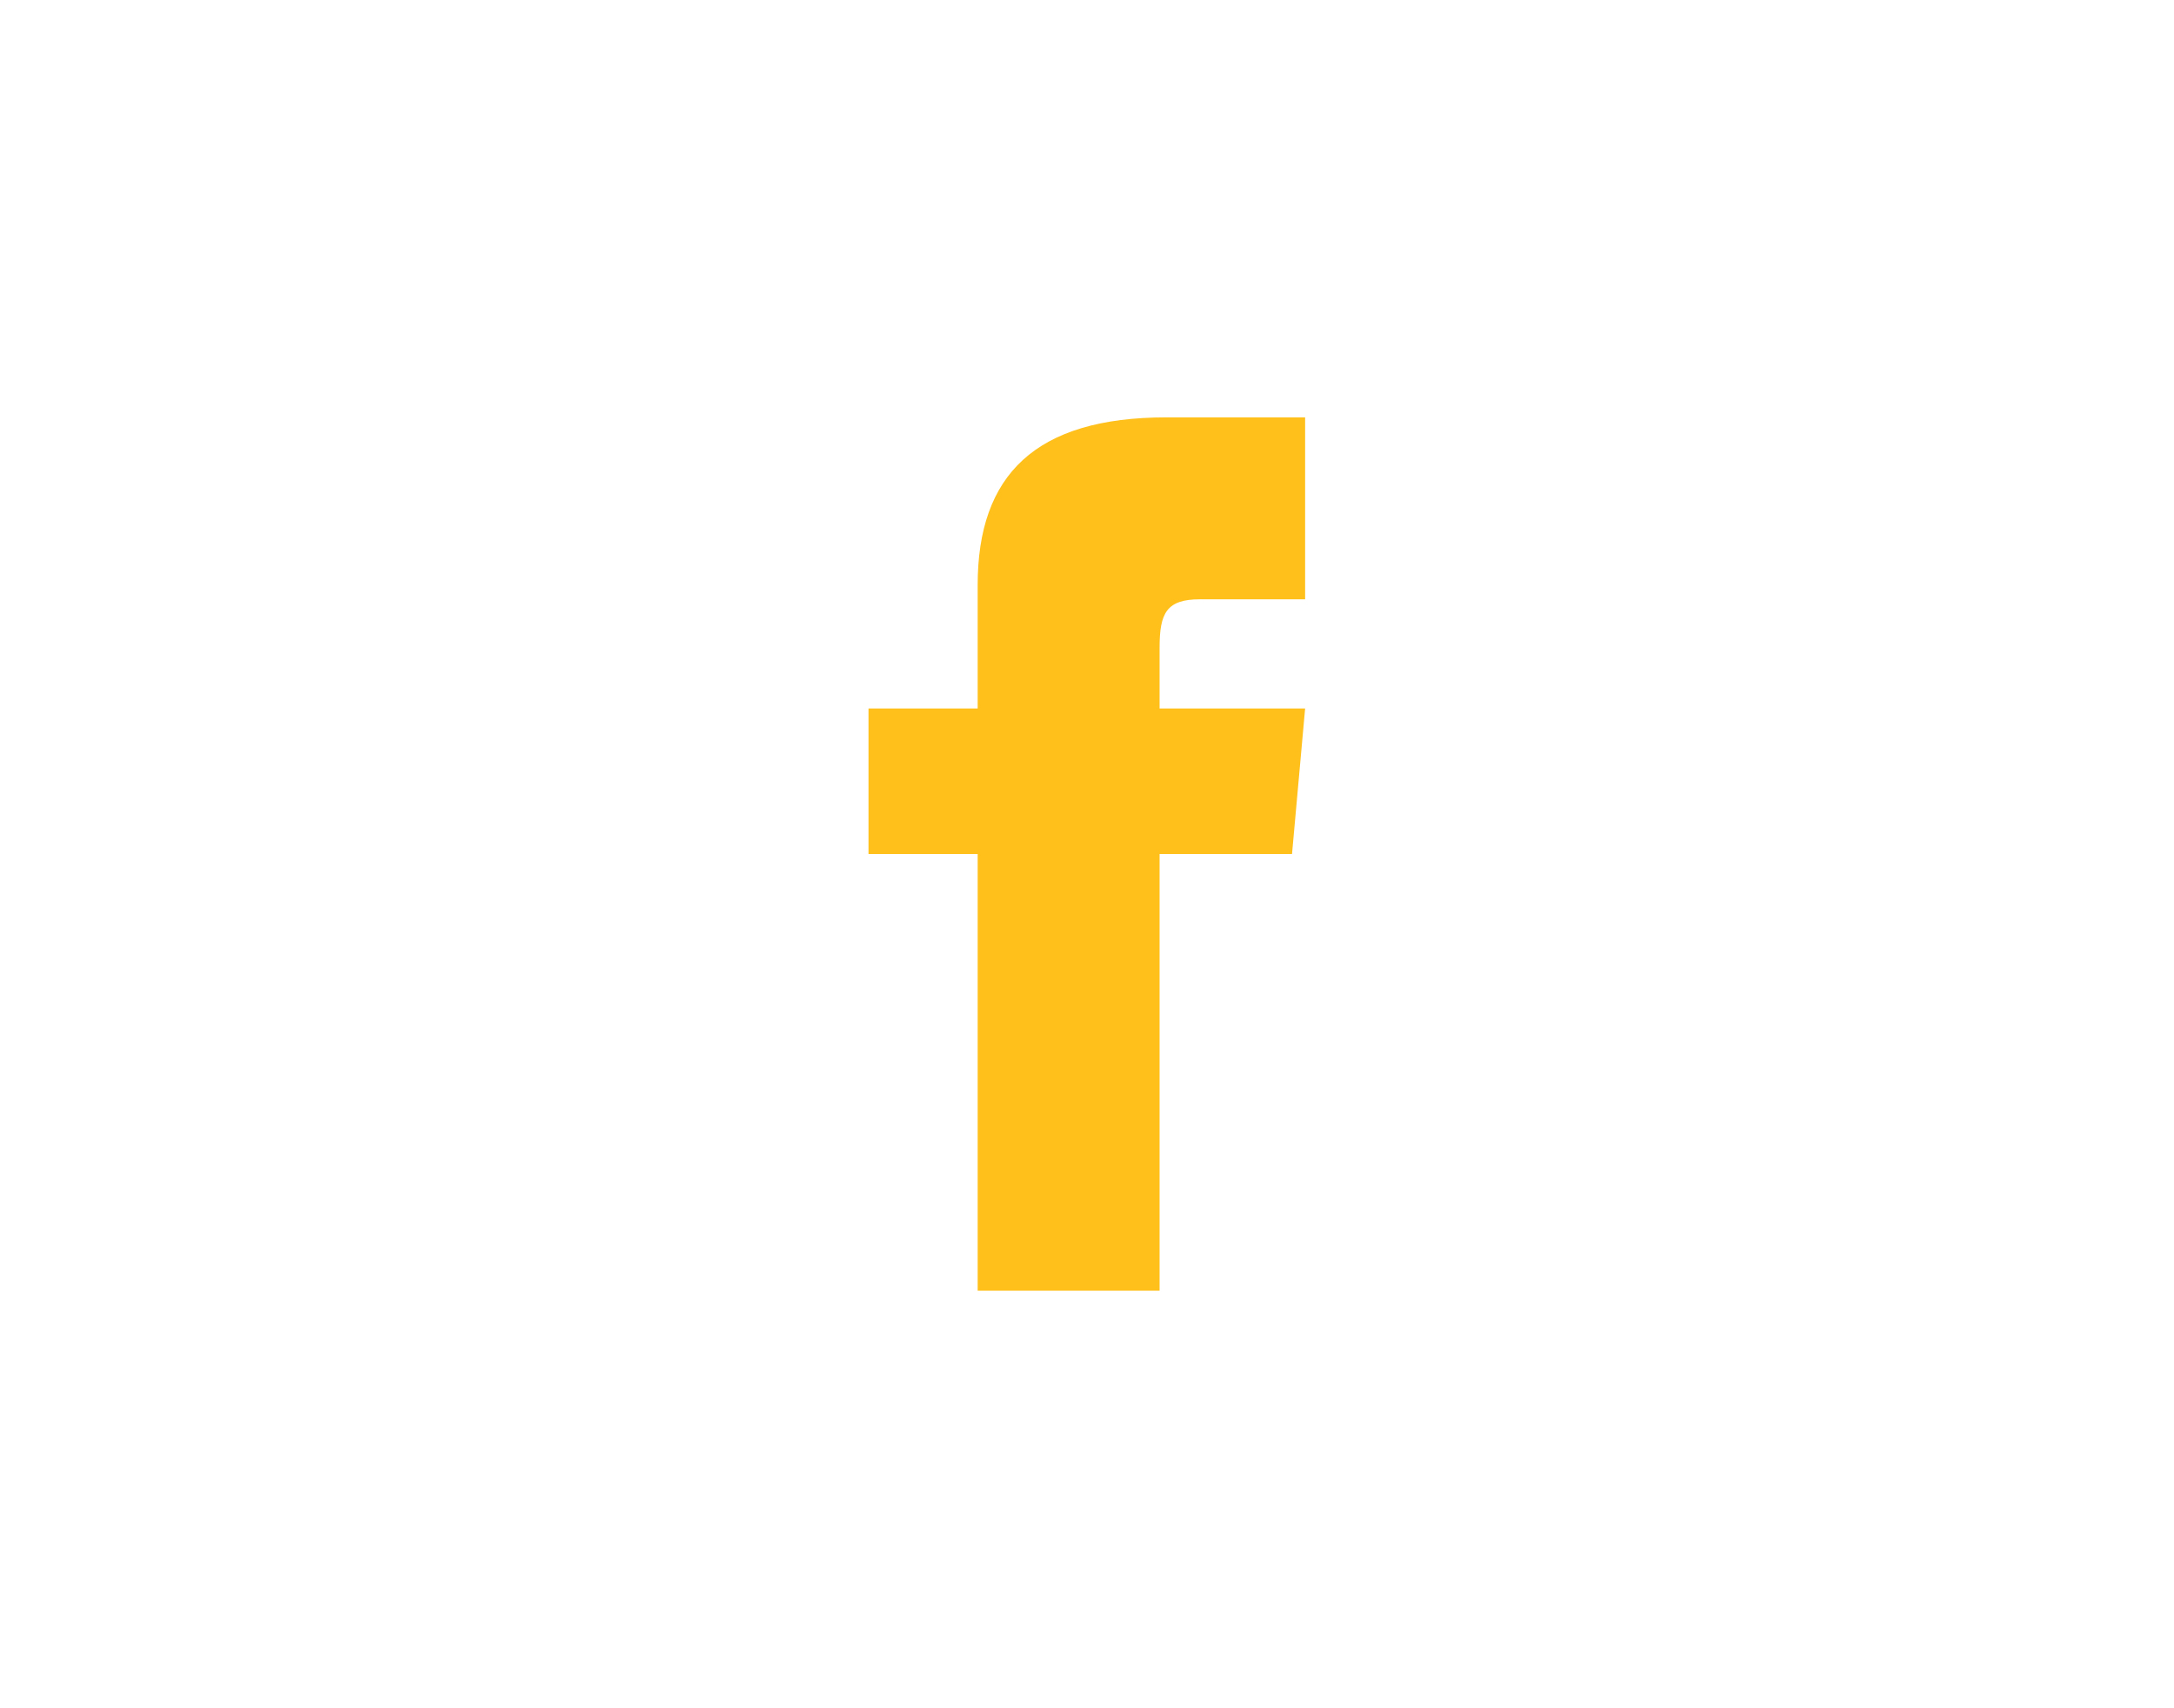 <?xml version="1.0" encoding="UTF-8"?><svg id="Layer_1" xmlns="http://www.w3.org/2000/svg" viewBox="0 0 59.75 46.94"><defs><style>.cls-1{fill:#ffc01b;}</style></defs><path class="cls-1" d="M26.87,19.47h-3v4h3v12h5v-12h3.64l.36-4h-4v-1.67c0-.95.19-1.33,1.11-1.33h2.89v-5h-3.81c-3.6,0-5.19,1.58-5.19,4.61v3.39Z"/></svg>